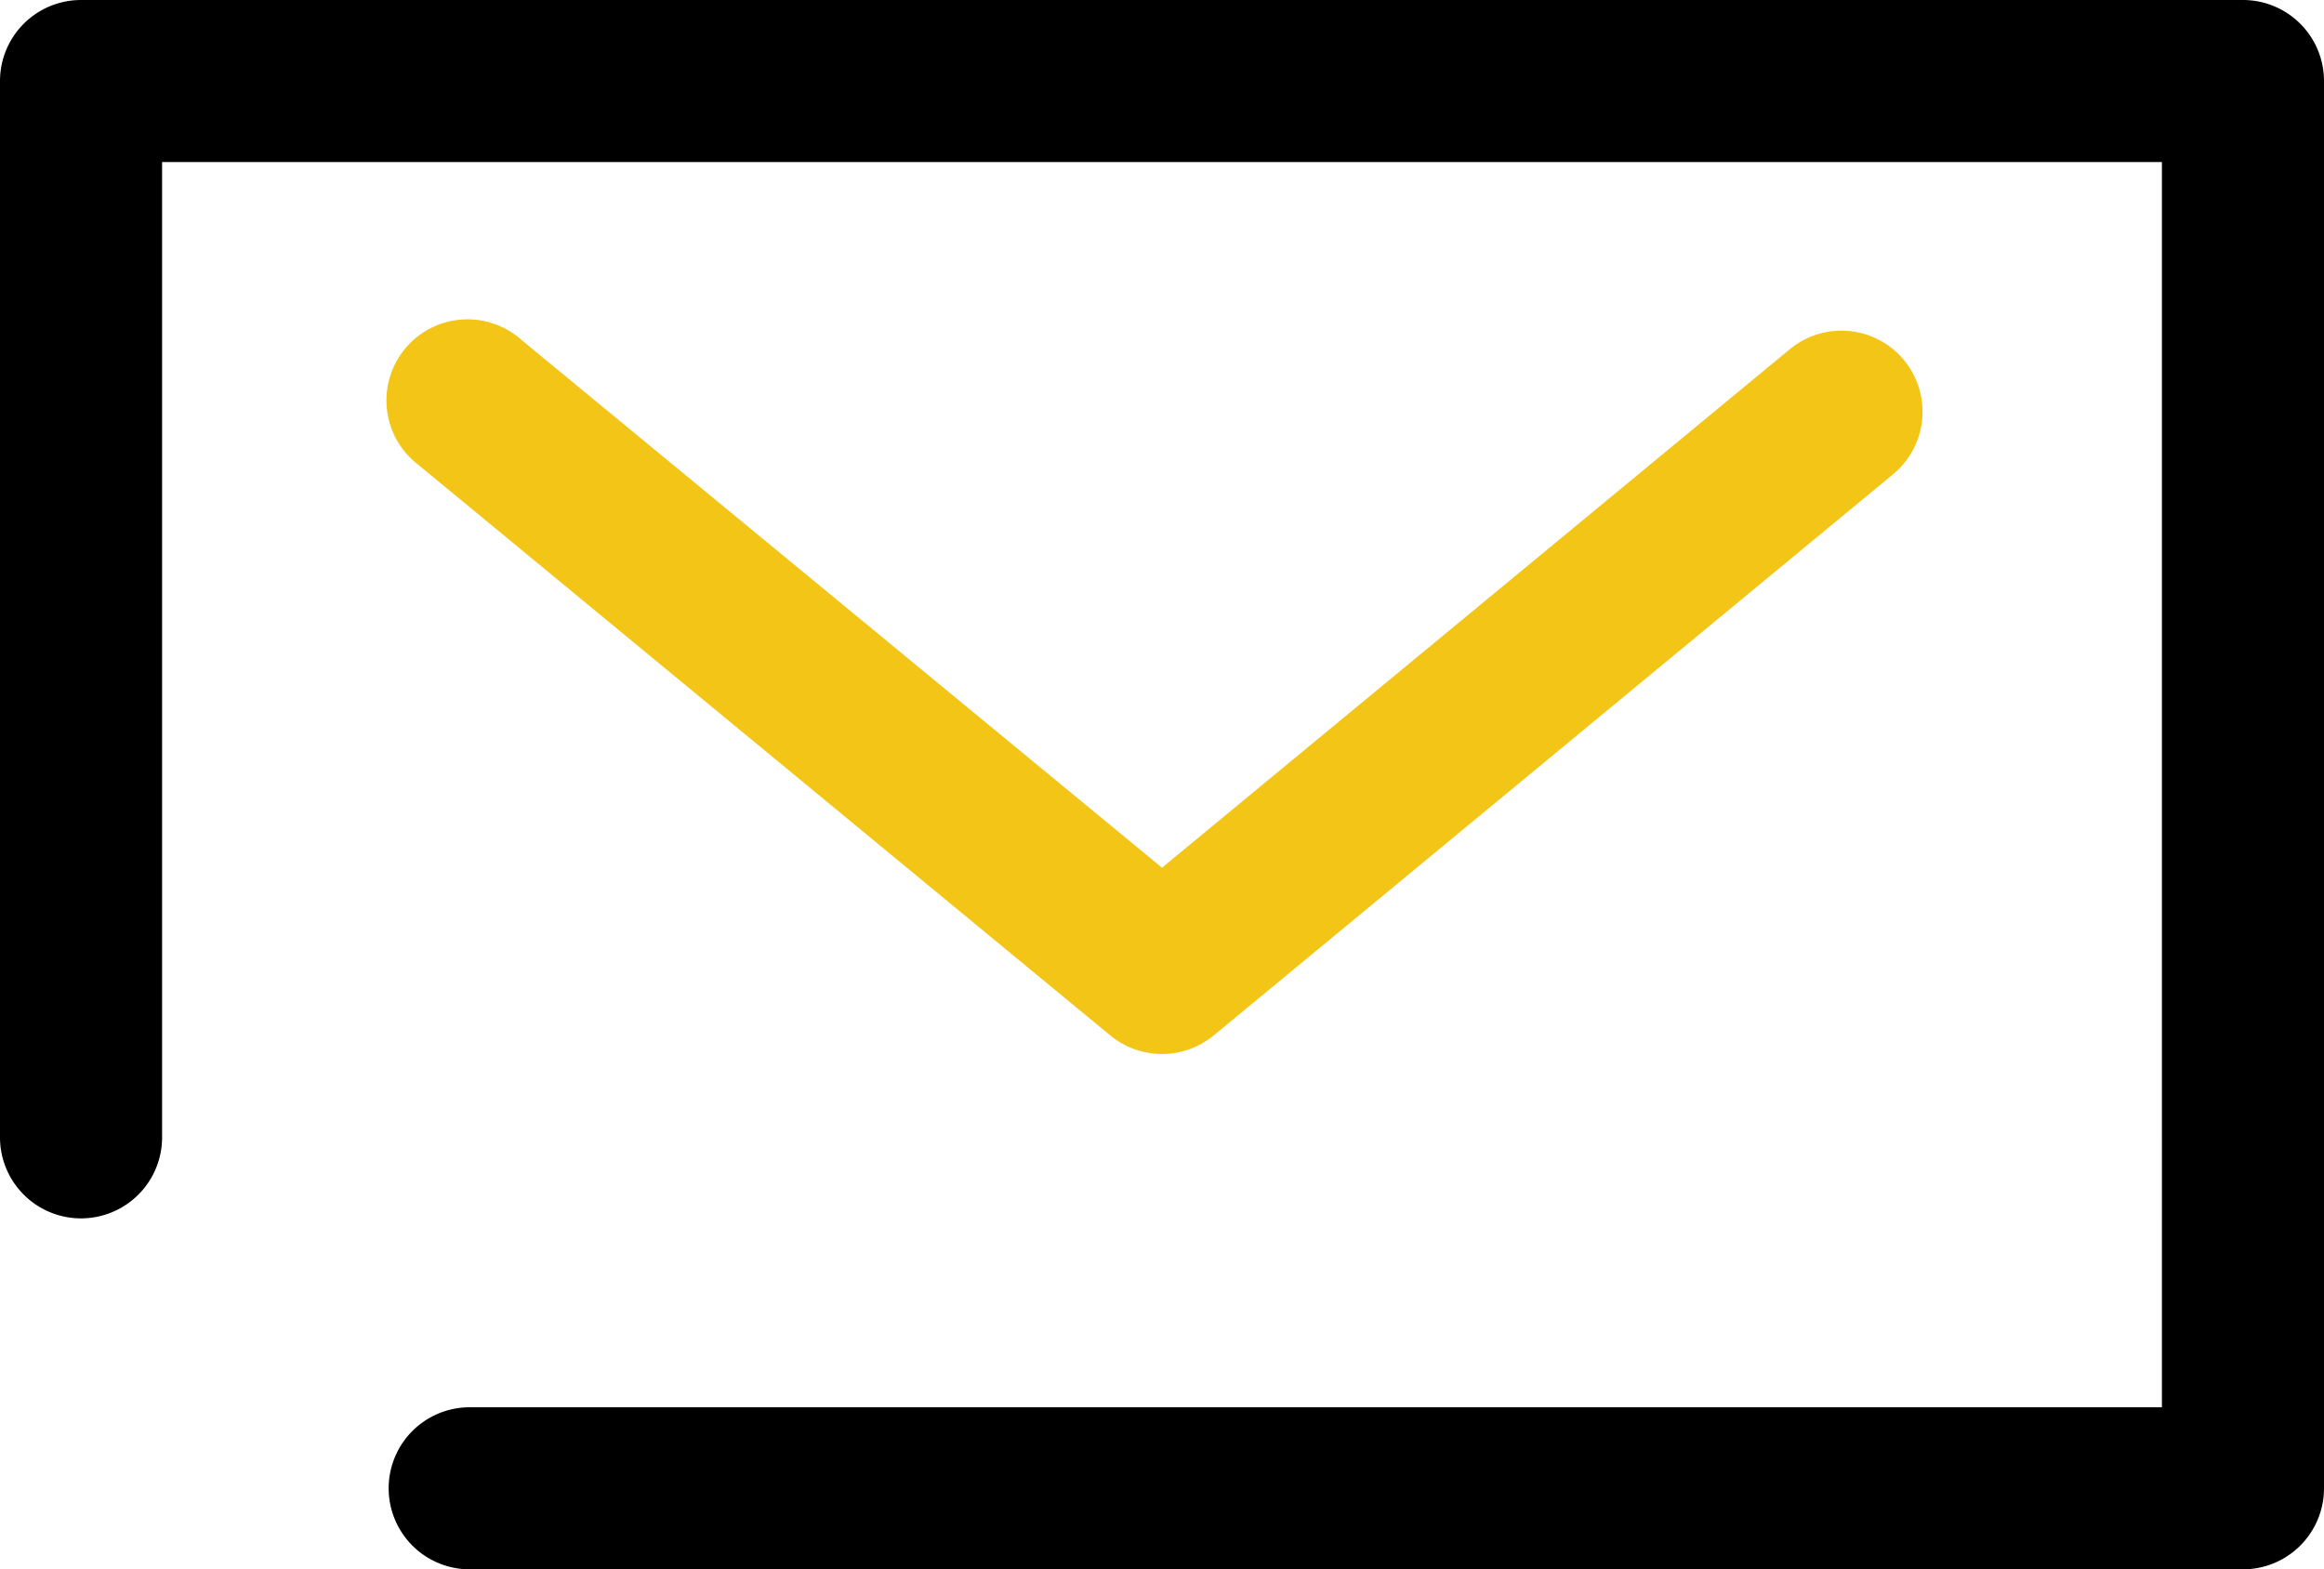<svg xmlns="http://www.w3.org/2000/svg" viewBox="0 0 81.44 55"><defs><style>.cls-1{fill:#f2c516;}</style></defs><g id="Layer_2" data-name="Layer 2"><g id="Layer_1-2" data-name="Layer 1"><path d="M78.6,55H16.46a2.84,2.84,0,0,1,0-5.68h59.3V5.68H5.68V39.86a2.84,2.84,0,1,1-5.68,0v-37A2.84,2.84,0,0,1,2.84,0H78.6a2.84,2.84,0,0,1,2.84,2.84V52.16A2.84,2.84,0,0,1,78.6,55Z"/><path class="cls-1" d="M40.72,36.94a2.87,2.87,0,0,1-1.81-.65l-24.25-20a2.84,2.84,0,1,1,3.61-4.38L40.72,30.41l22-18.17a2.84,2.84,0,0,1,3.62,4.38L42.53,36.29A2.87,2.87,0,0,1,40.72,36.94Z"/></g></g></svg>